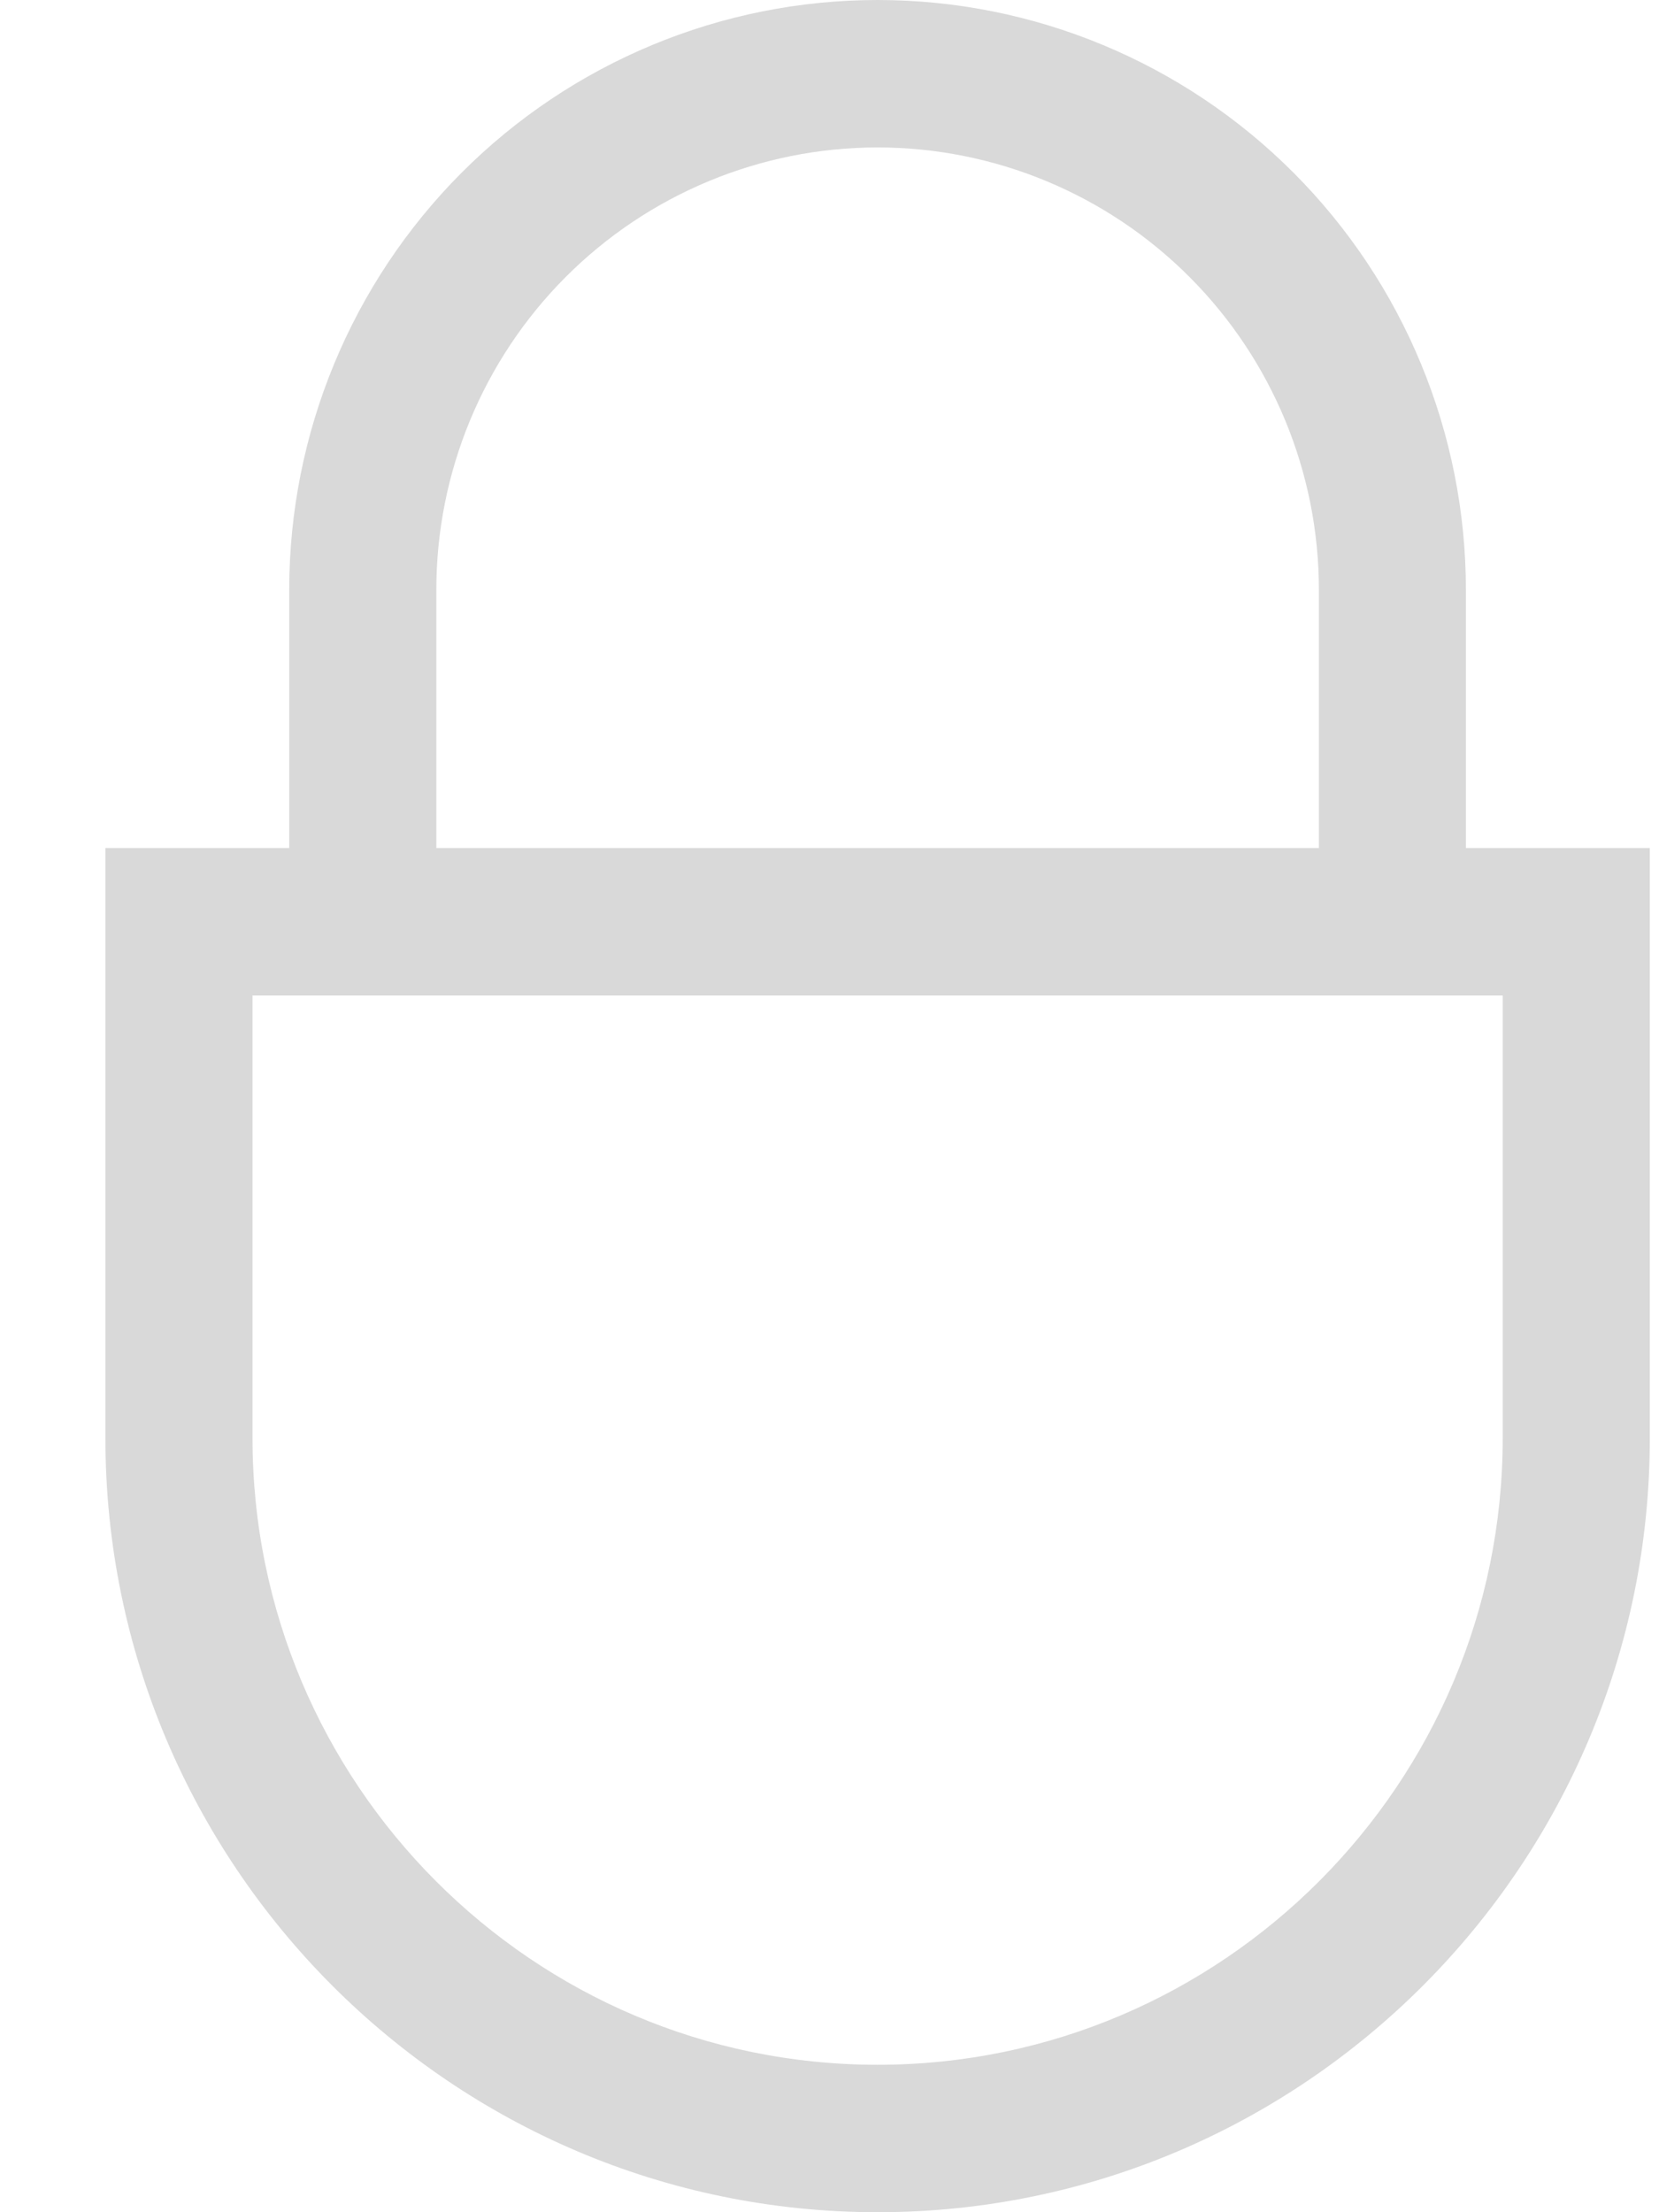 <svg width="15" height="20" viewBox="0 0 15 20" fill="none" xmlns="http://www.w3.org/2000/svg">
<path d="M13.254 7.667V5.333C13.254 3.919 12.694 2.562 11.696 1.562C10.699 0.562 9.346 0 7.935 0C6.524 0 5.171 0.562 4.173 1.562C3.176 2.562 2.615 3.919 2.615 5.333V7.667H0.953V13C0.953 16.86 4.085 20 7.935 20C11.785 20 14.917 16.86 14.917 13V7.667H13.254ZM3.945 5.333C3.945 4.272 4.366 3.255 5.114 2.505C5.862 1.755 6.877 1.333 7.935 1.333C8.993 1.333 10.008 1.755 10.756 2.505C11.504 3.255 11.925 4.272 11.925 5.333V7.667H3.945V5.333ZM13.587 13C13.587 16.125 11.051 18.667 7.935 18.667C4.818 18.667 2.283 16.125 2.283 13V9H13.587V13Z" fill="#D9D9D9"/>
</svg>
